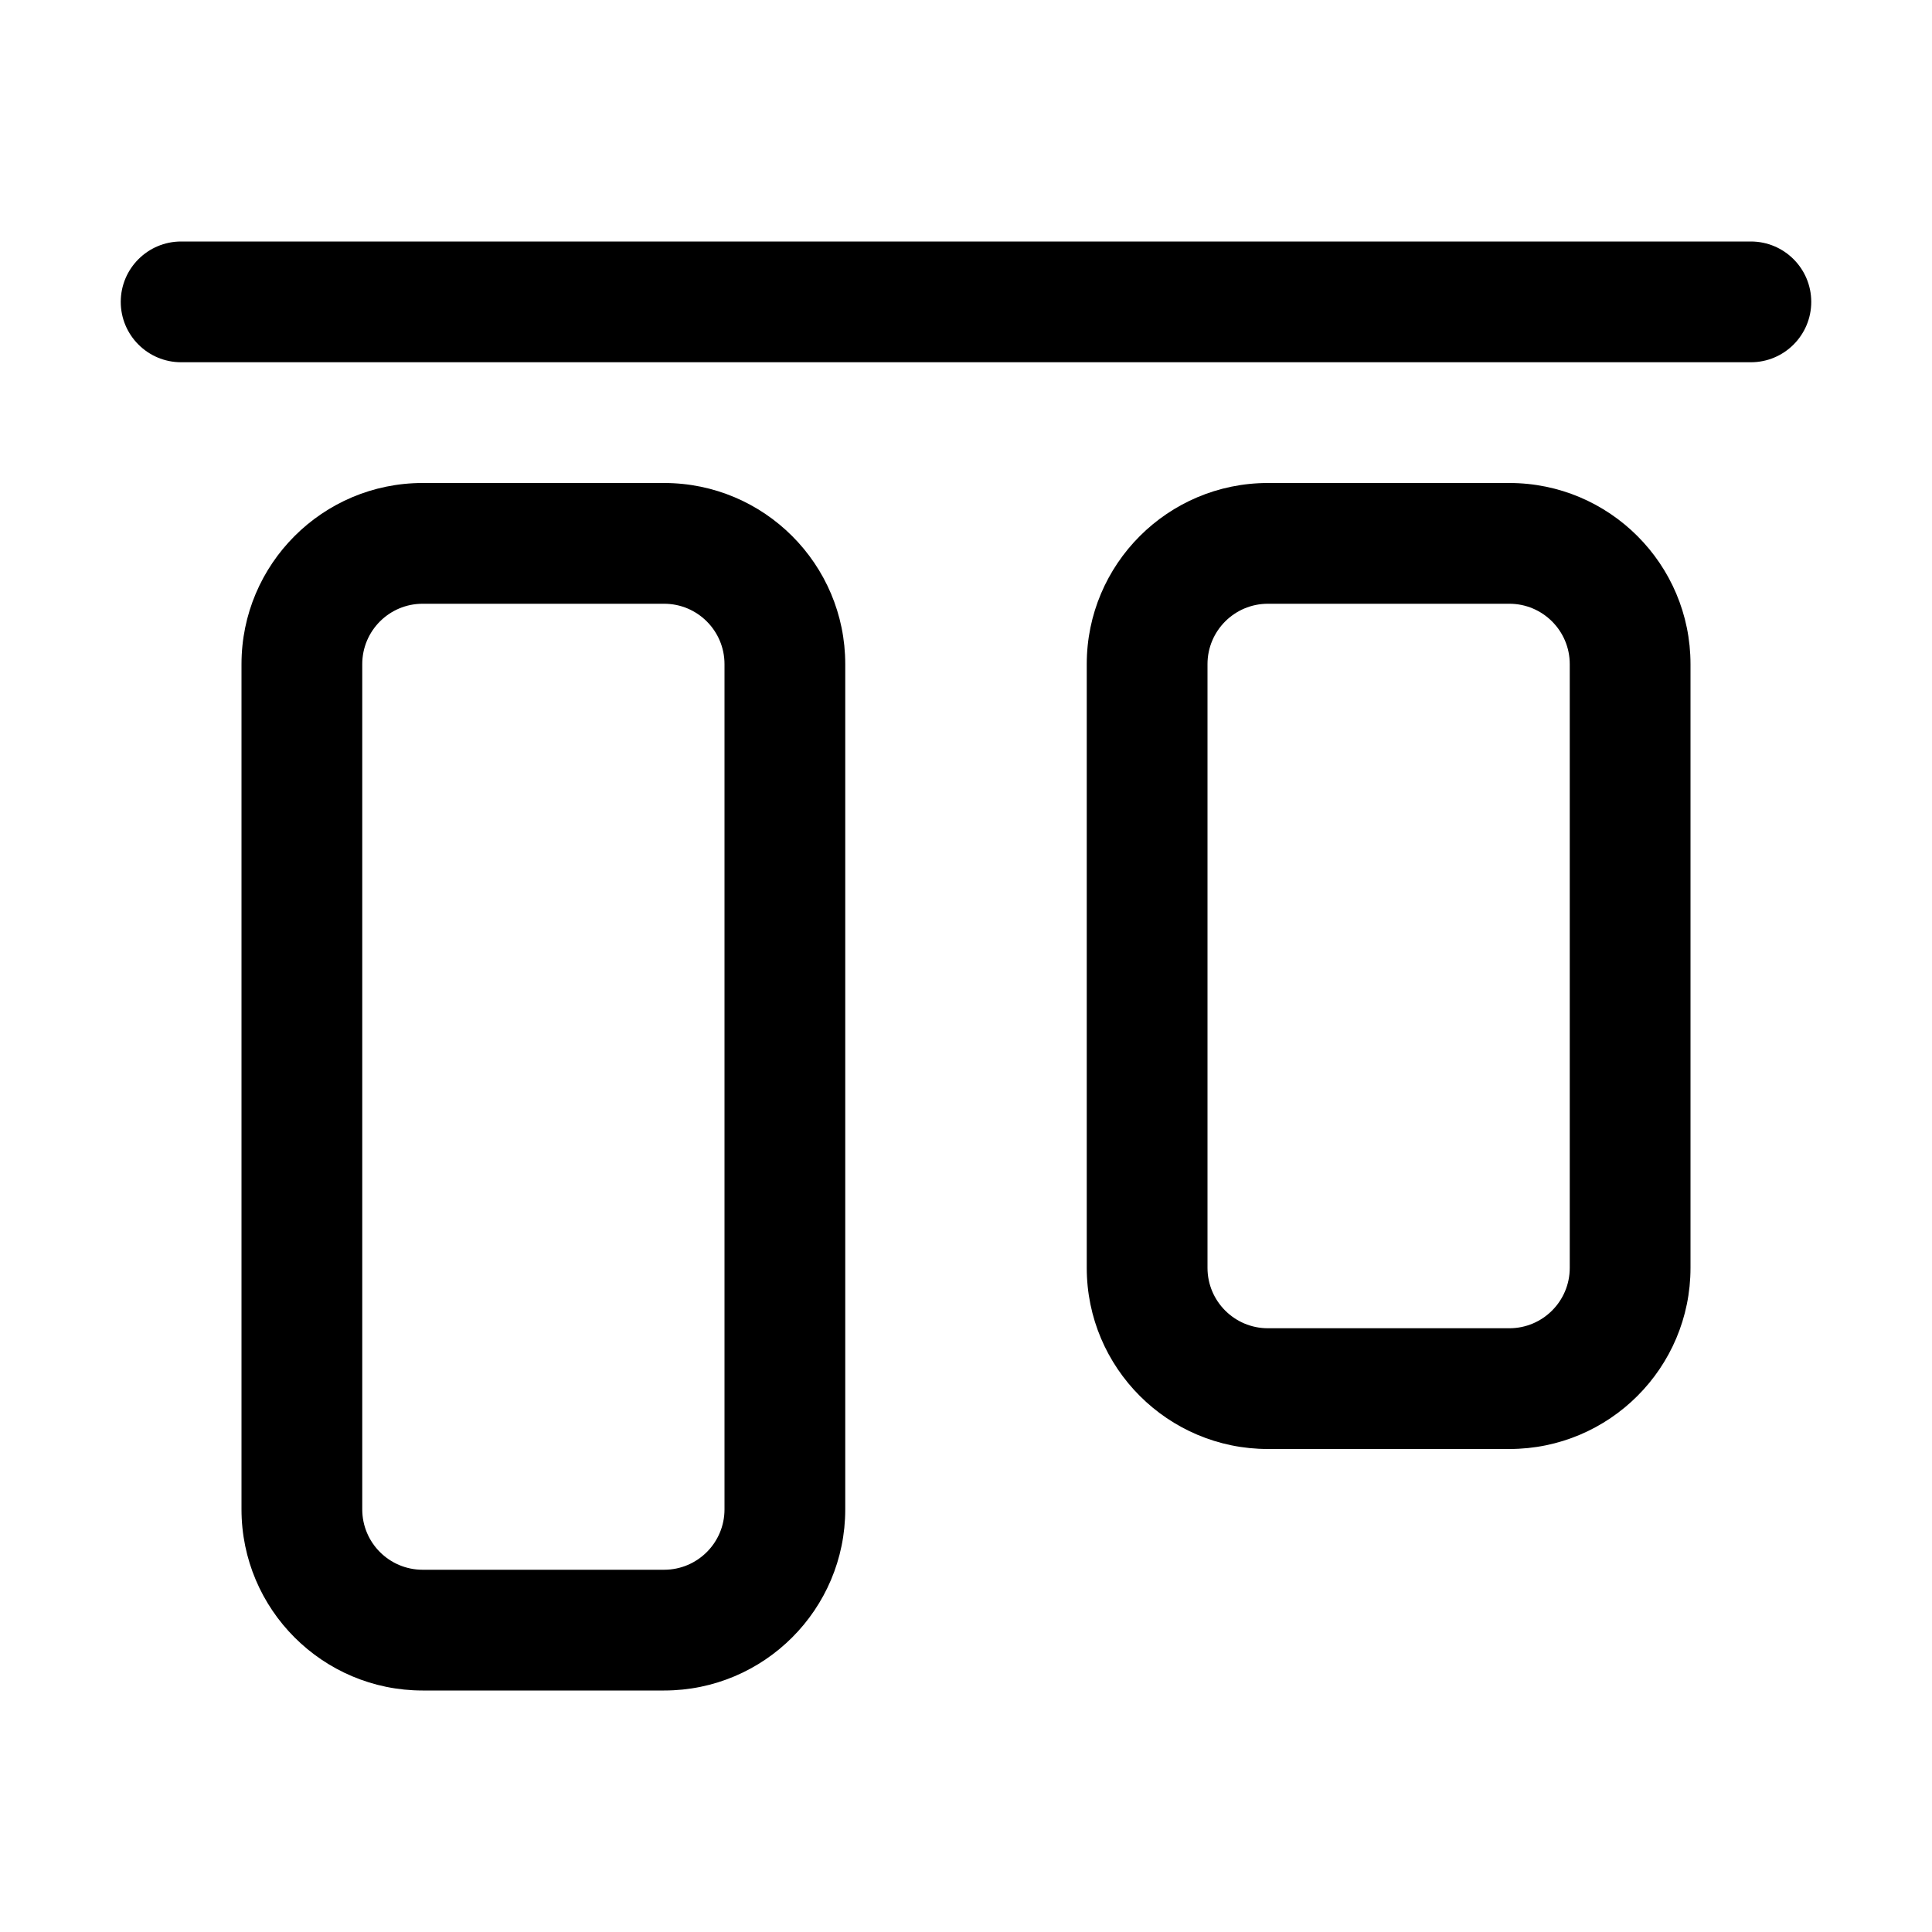 <svg viewBox="0 0 16 16" xmlns="http://www.w3.org/2000/svg">
<path fill-rule="evenodd" clip-rule="evenodd" d="M1 2.5C1 2.224 1.224 2 1.5 2H14.5C14.776 2 15 2.224 15 2.5C15 2.776 14.776 3 14.5 3H1.5C1.224 3 1 2.776 1 2.5ZM2 5.5C2 4.672 2.672 4 3.5 4H5.5C6.328 4 7 4.672 7 5.5V12.5C7 13.328 6.328 14 5.5 14H3.5C2.672 14 2 13.328 2 12.5V5.5ZM3.5 5C3.224 5 3 5.224 3 5.5V12.5C3 12.776 3.224 13 3.5 13H5.5C5.776 13 6 12.776 6 12.5V5.5C6 5.224 5.776 5 5.5 5H3.5ZM9 5.5C9 4.672 9.672 4 10.5 4H12.5C13.328 4 14 4.672 14 5.5V10.5C14 11.328 13.328 12 12.5 12H10.5C9.672 12 9 11.328 9 10.5V5.5ZM10.5 5C10.224 5 10 5.224 10 5.5V10.5C10 10.776 10.224 11 10.5 11H12.5C12.776 11 13 10.776 13 10.5V5.5C13 5.224 12.776 5 12.5 5H10.5Z"/>
</svg>

